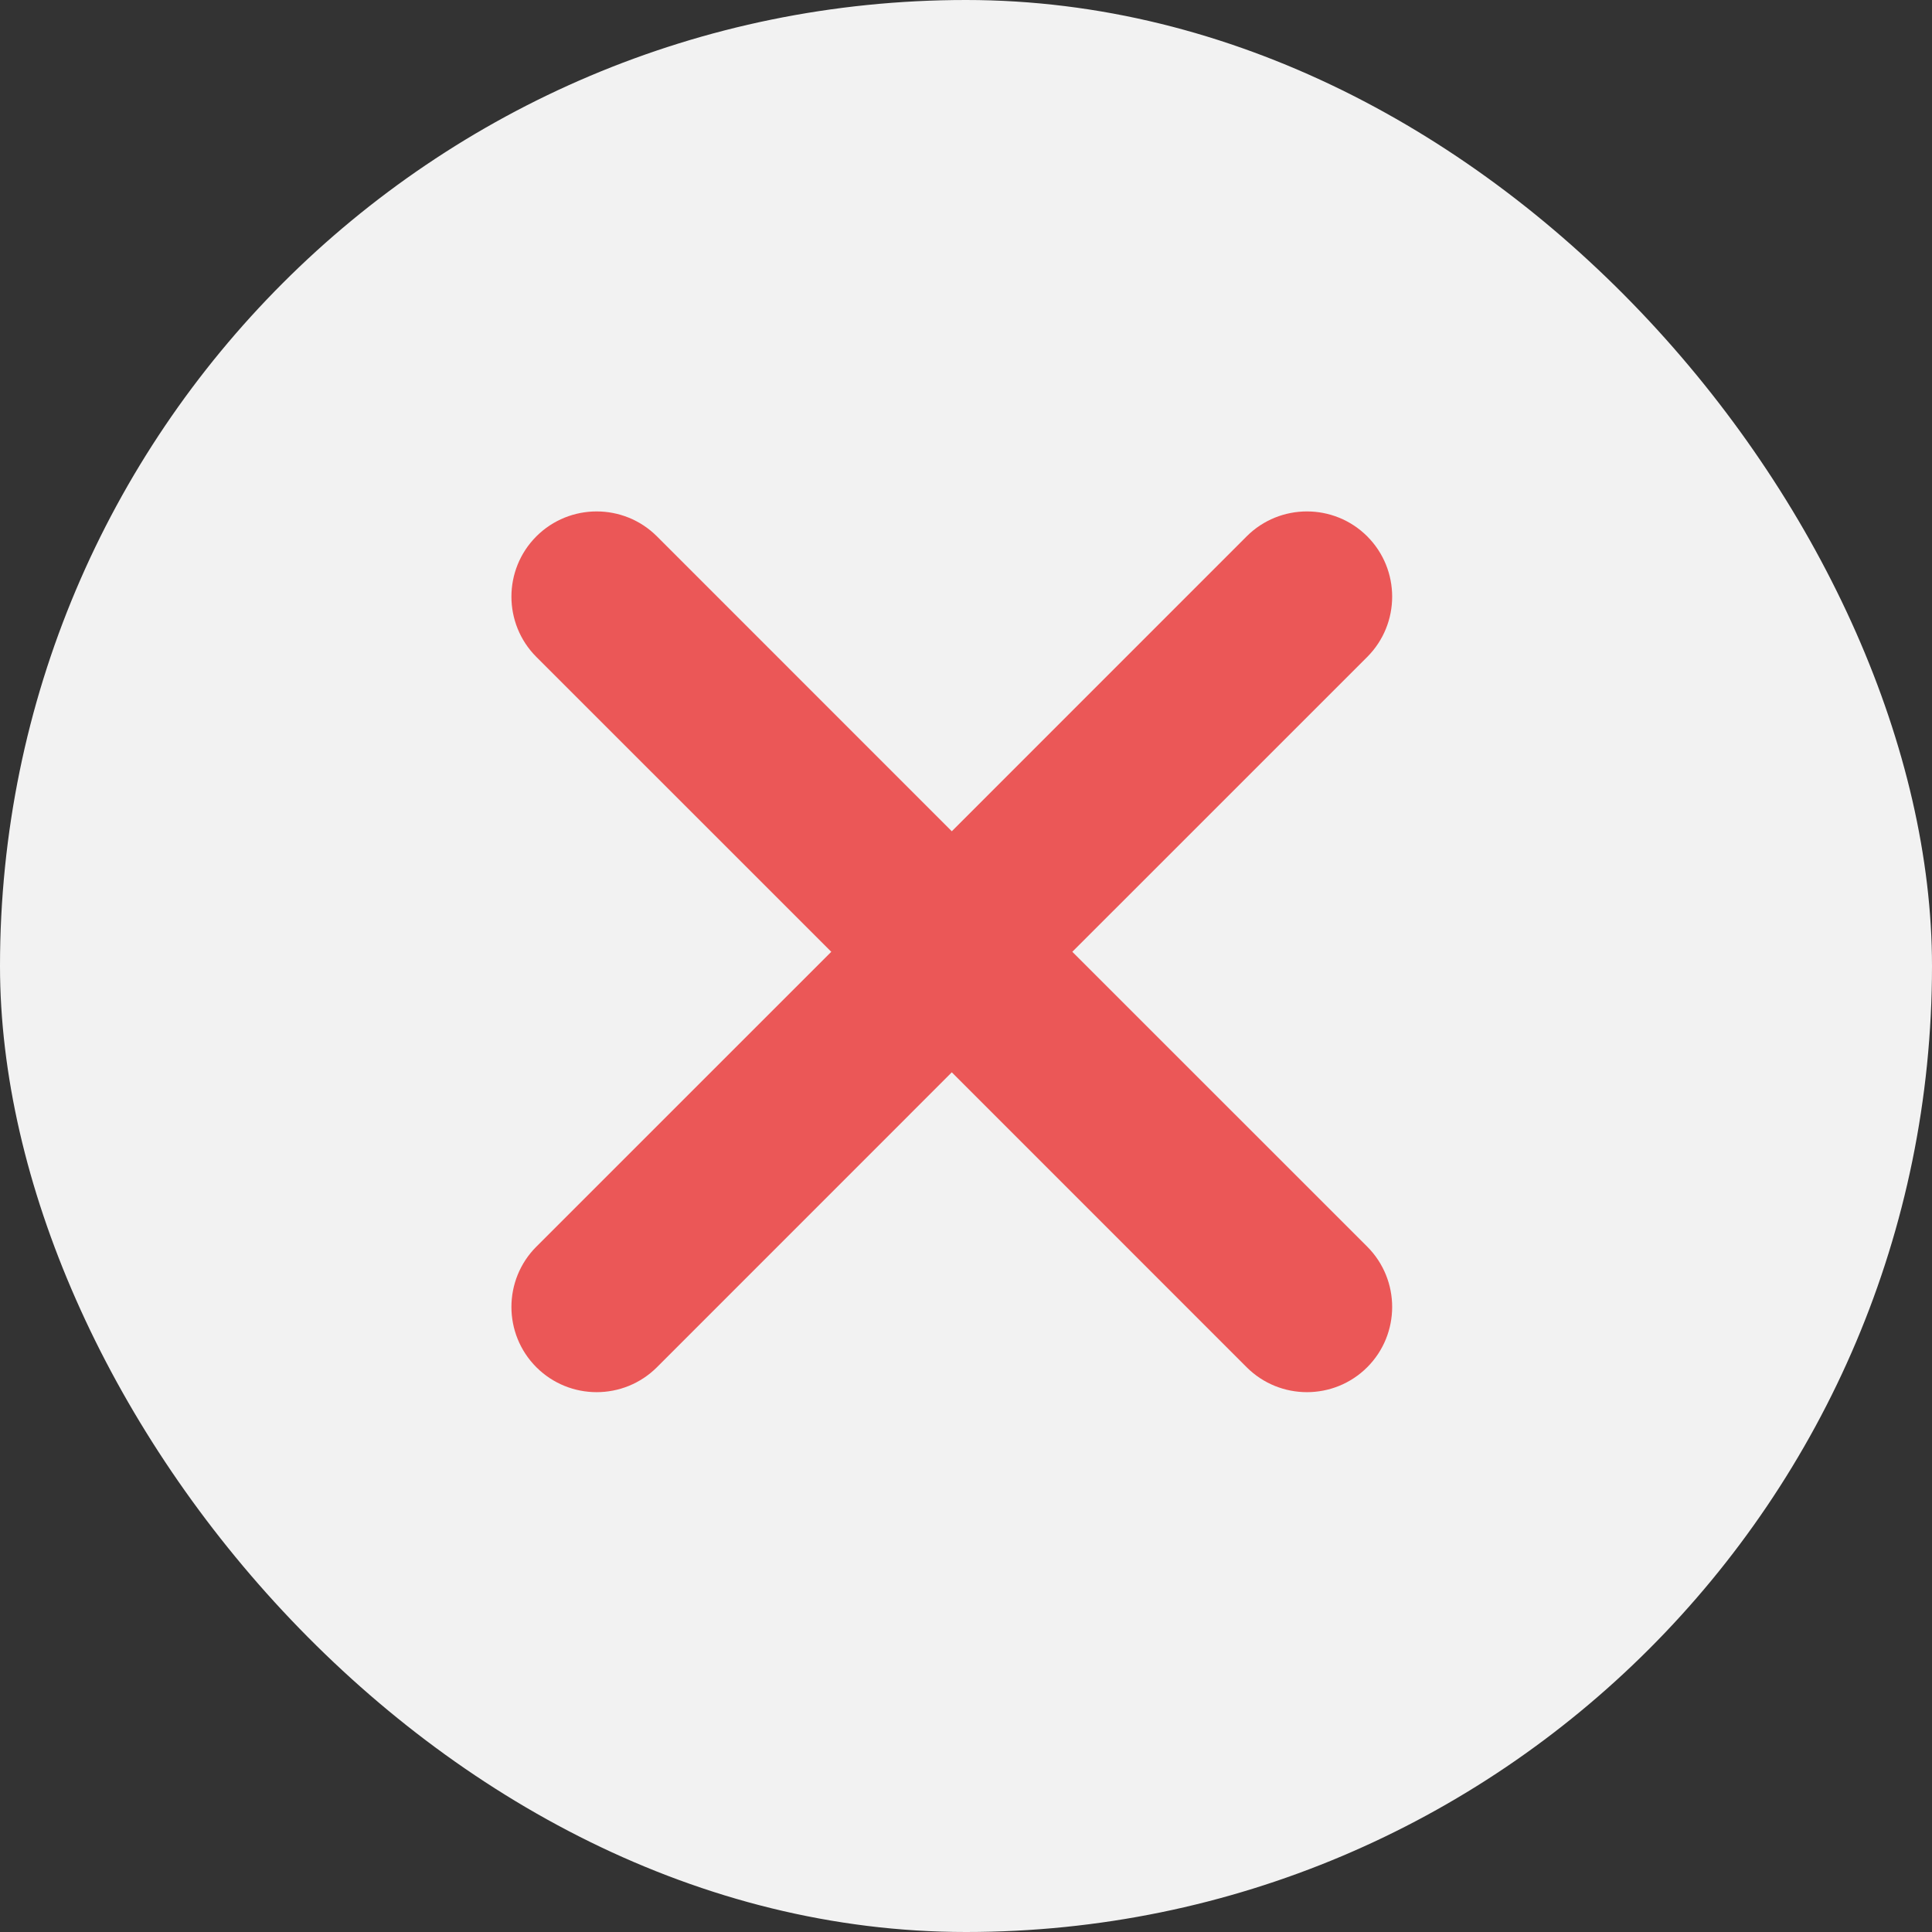 <svg width="34" height="34" viewBox="0 0 34 34" fill="none" xmlns="http://www.w3.org/2000/svg">
<rect x="0" y="0" width="34" height="34" fill="#333333" stroke="none"/>
<rect width="34" height="34" rx="17" fill="#F2F2F2"/>
<path fill-rule="evenodd" clip-rule="evenodd" d="M24.061 11.561C24.646 10.975 24.646 10.025 24.061 9.439C23.475 8.854 22.525 8.854 21.939 9.439L16.75 14.629L11.561 9.439C10.975 8.854 10.025 8.854 9.439 9.439C8.854 10.025 8.854 10.975 9.439 11.561L14.629 16.75L9.439 21.939C8.854 22.525 8.854 23.475 9.439 24.061C10.025 24.646 10.975 24.646 11.561 24.061L16.75 18.871L21.939 24.061C22.525 24.646 23.475 24.646 24.061 24.061C24.646 23.475 24.646 22.525 24.061 21.939L18.871 16.75L24.061 11.561Z" fill="#EB5757"/>
</svg>
